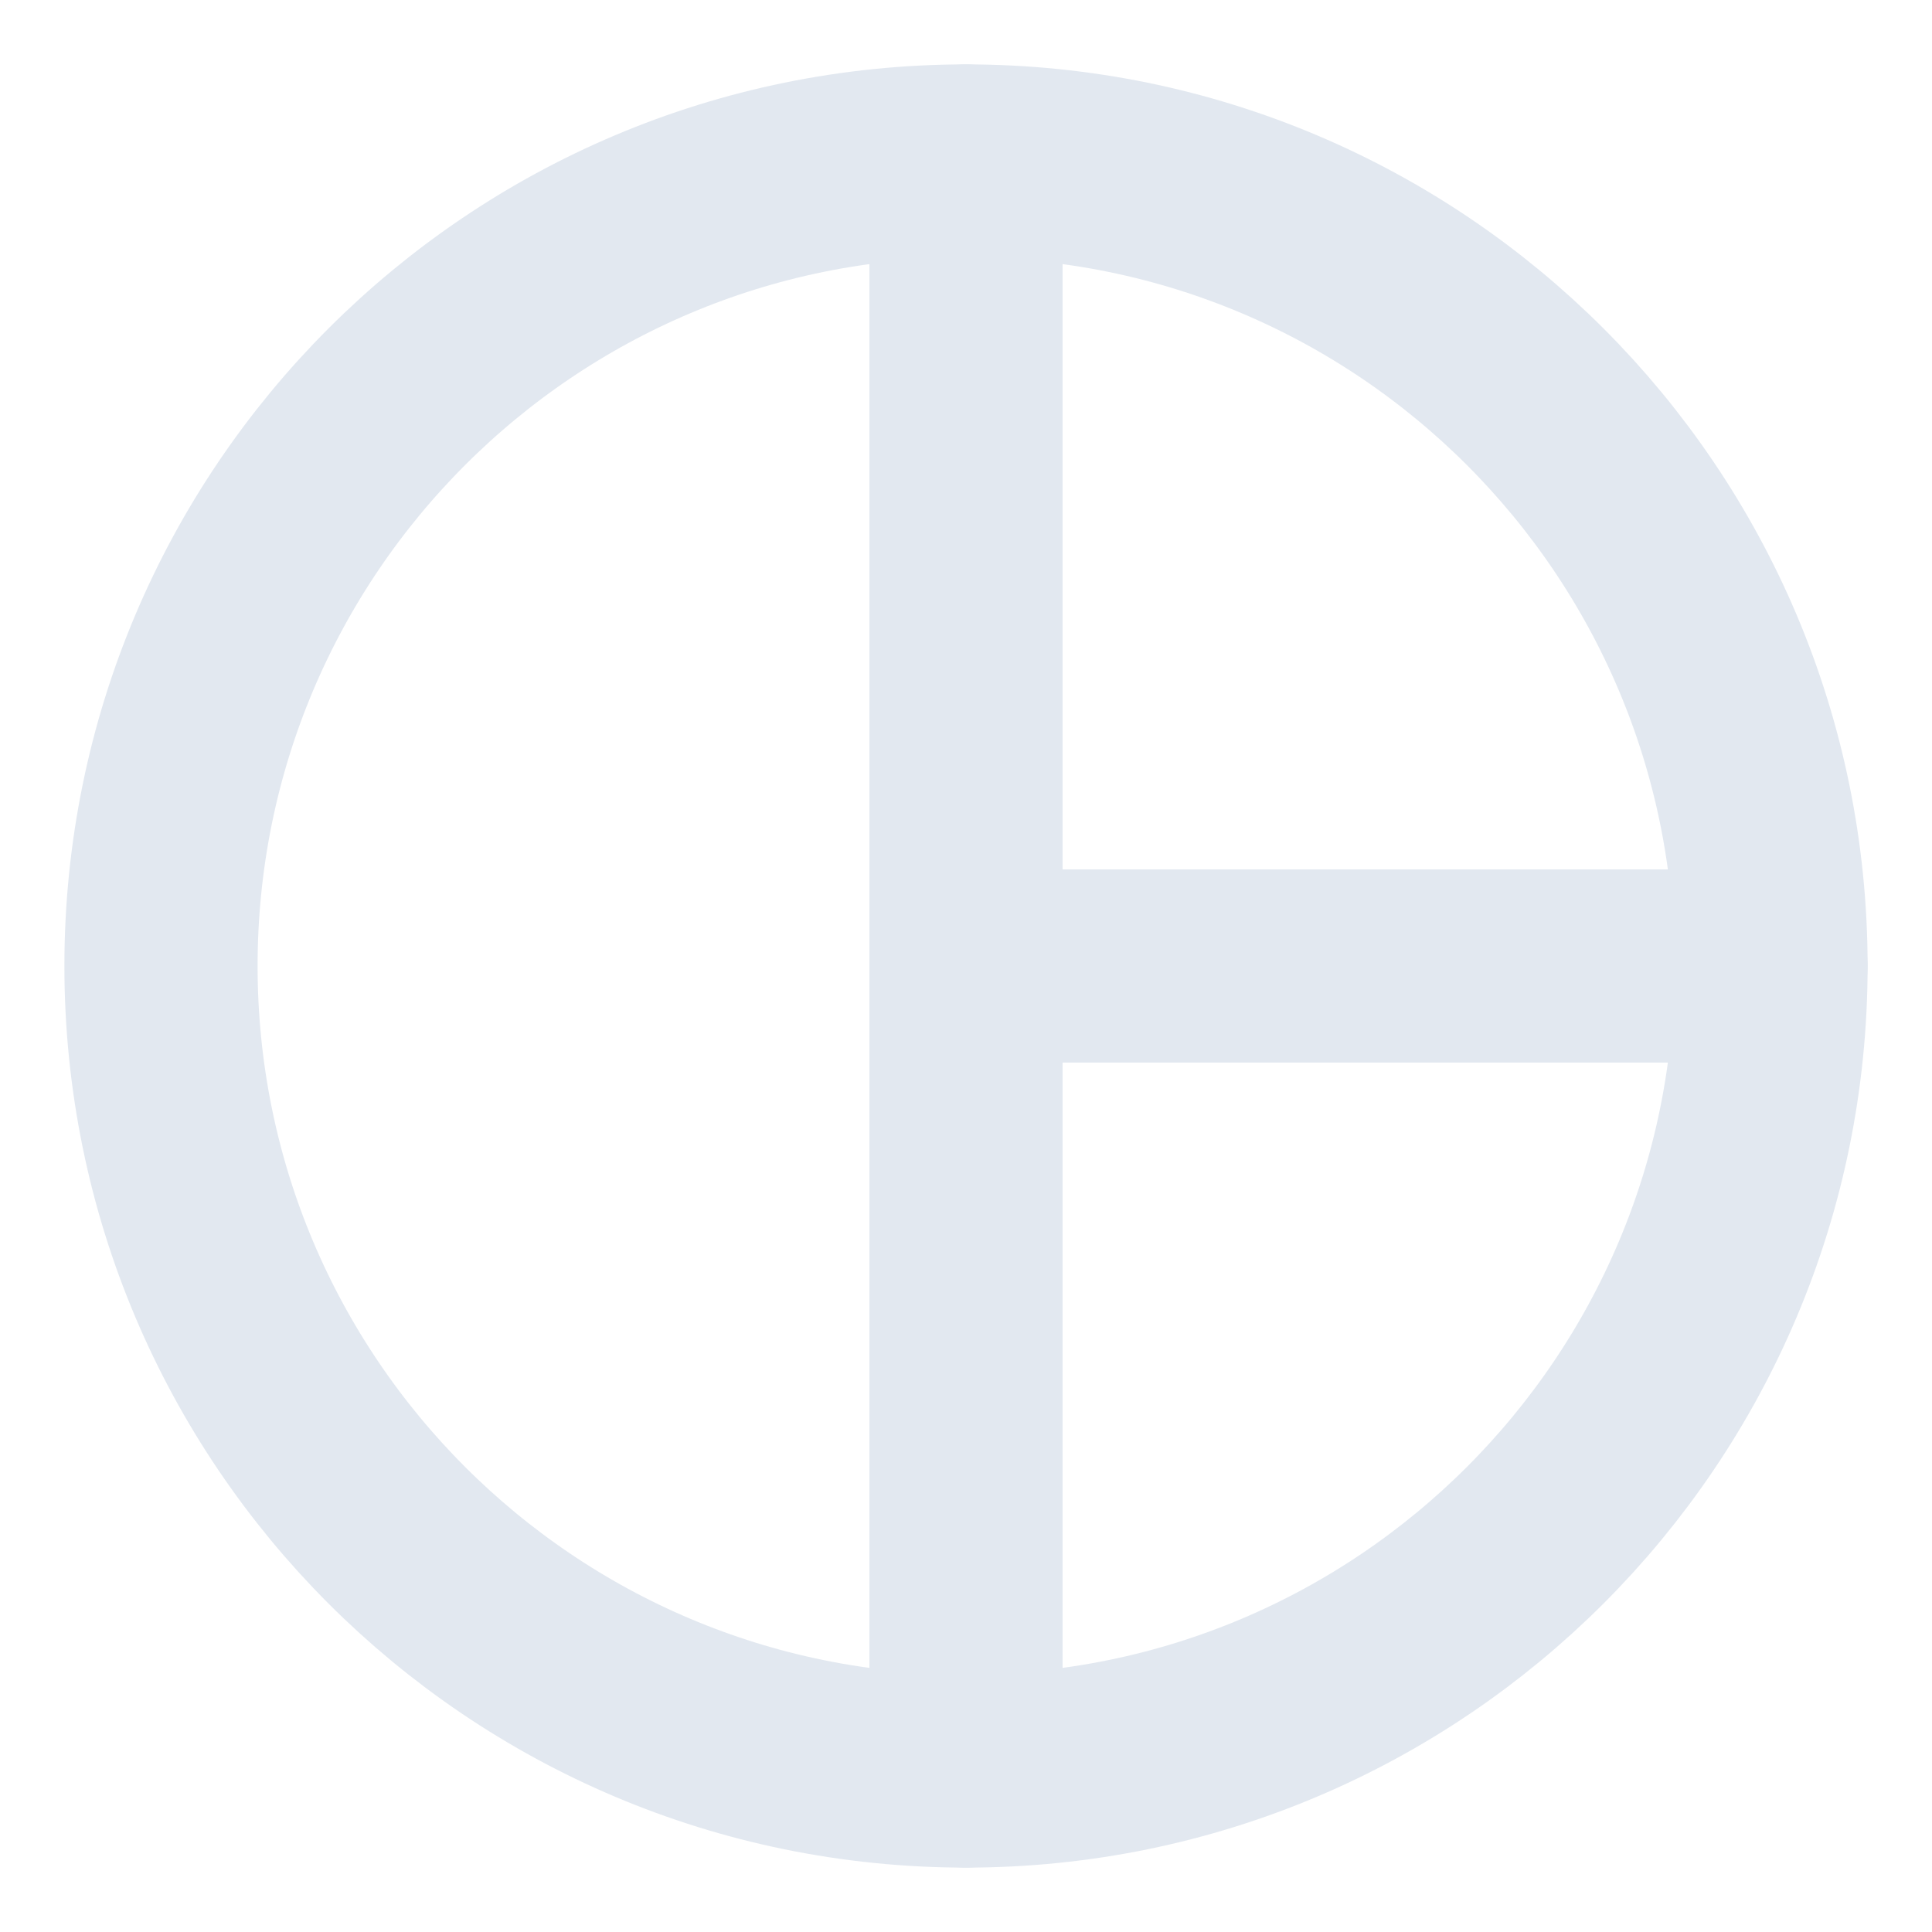 <svg width="40px" height="40px" viewBox="0 0 24 24" fill="none" xmlns="http://www.w3.org/2000/svg" aria-labelledby="pieChartIconTitle" stroke="#e2e8f0" stroke-width="2.4" stroke-linecap="round" stroke-linejoin="round" color="#e2e8f0"> <title id="pieChartIconTitle">Pie Chart</title> <path fill-rule="evenodd" clip-rule="evenodd" d="M12 22C17.523 22 22 17.523 22 12C22 6.477 17.523 2 12 2C6.477 2 2 6.477 2 12C2 17.523 6.477 22 12 22Z"/> <path d="M12 2V12M12 22V12M12 12H22"/> </svg>
